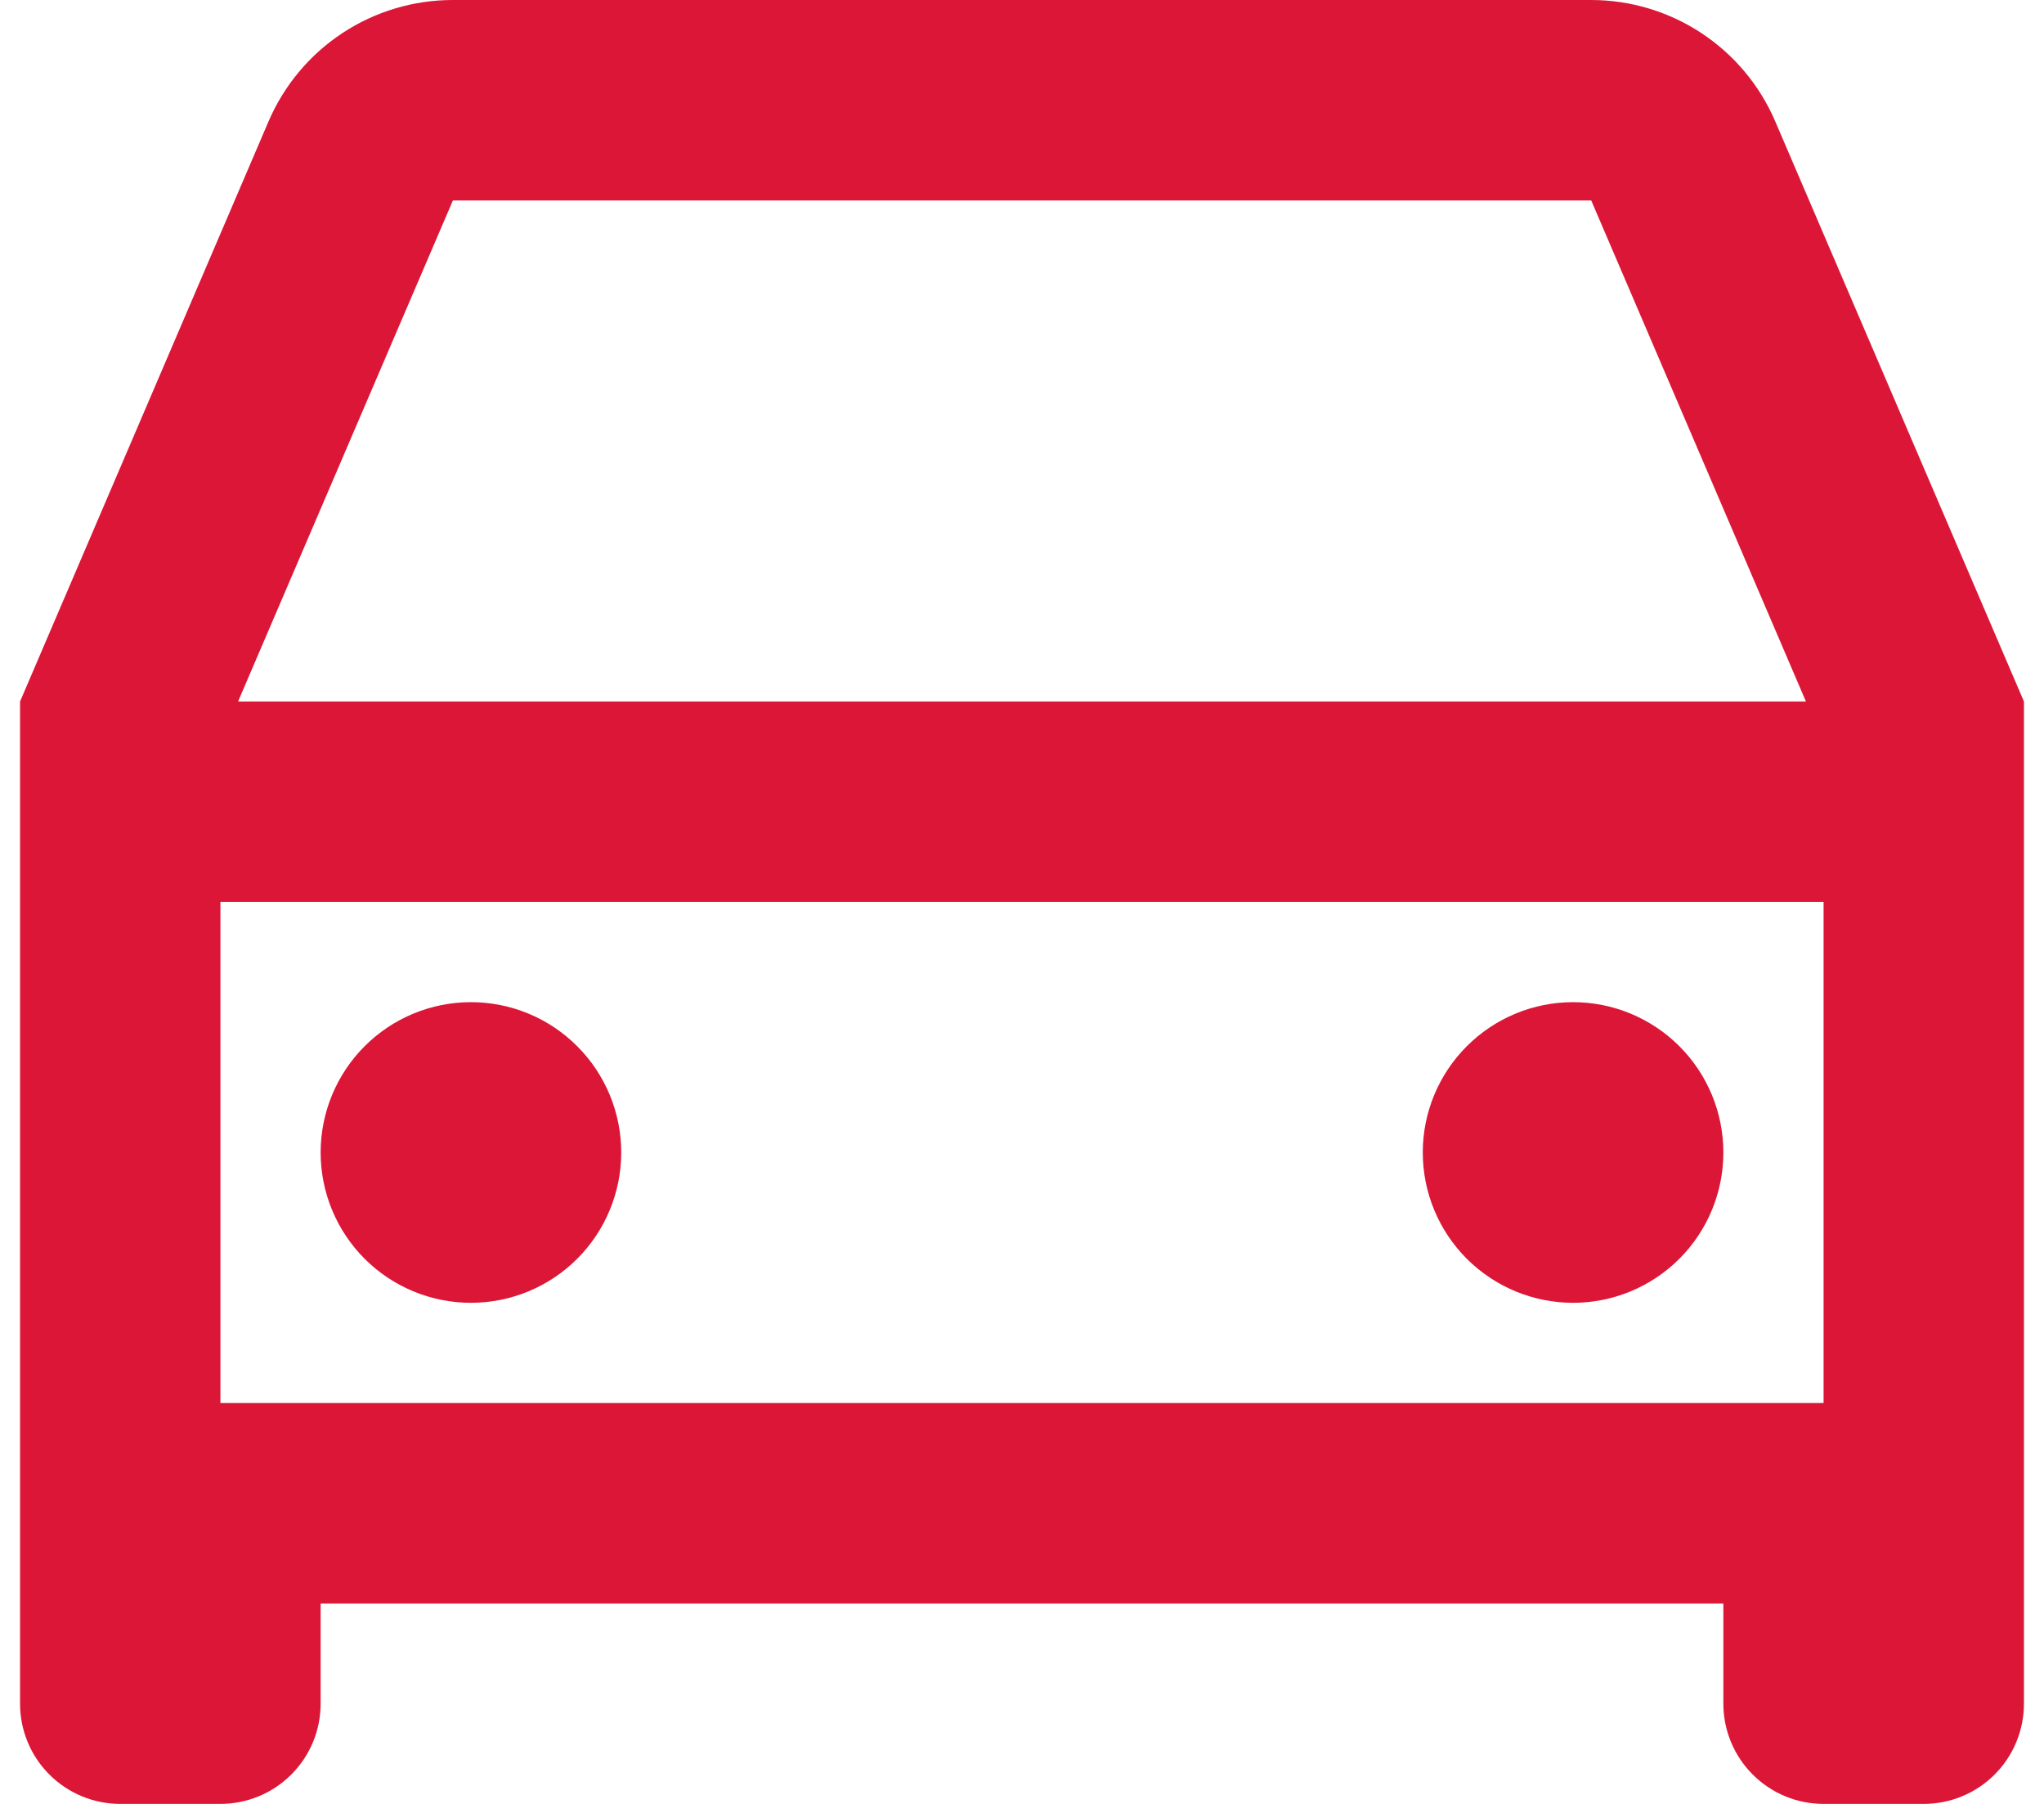 <svg width="68" height="60" viewBox="0 0 68 60" fill="none" xmlns="http://www.w3.org/2000/svg">
<path d="M57.333 53.333H10.667V56.667C10.667 57.551 10.316 58.399 9.69 59.024C9.065 59.649 8.217 60 7.333 60H4C3.116 60 2.268 59.649 1.643 59.024C1.018 58.399 0.667 57.551 0.667 56.667V23.333L8.933 4.04C9.448 2.84 10.303 1.817 11.393 1.099C12.484 0.381 13.761 -0.001 15.067 2.63789e-06H52.933C54.238 0 55.514 0.383 56.603 1.101C57.692 1.819 58.546 2.841 59.06 4.04L67.333 23.333V56.667C67.333 57.551 66.982 58.399 66.357 59.024C65.732 59.649 64.884 60 64 60H60.667C59.783 60 58.935 59.649 58.31 59.024C57.685 58.399 57.333 57.551 57.333 56.667V53.333ZM60.667 30H7.333V46.667H60.667V30ZM7.92 23.333H60.08L52.937 6.667H15.067L7.92 23.333ZM15.667 43.333C14.341 43.333 13.069 42.806 12.131 41.869C11.194 40.931 10.667 39.659 10.667 38.333C10.667 37.007 11.194 35.736 12.131 34.798C13.069 33.86 14.341 33.333 15.667 33.333C16.993 33.333 18.265 33.86 19.202 34.798C20.14 35.736 20.667 37.007 20.667 38.333C20.667 39.659 20.14 40.931 19.202 41.869C18.265 42.806 16.993 43.333 15.667 43.333ZM52.333 43.333C51.007 43.333 49.736 42.806 48.798 41.869C47.86 40.931 47.333 39.659 47.333 38.333C47.333 37.007 47.86 35.736 48.798 34.798C49.736 33.86 51.007 33.333 52.333 33.333C53.659 33.333 54.931 33.86 55.869 34.798C56.807 35.736 57.333 37.007 57.333 38.333C57.333 39.659 56.807 40.931 55.869 41.869C54.931 42.806 53.659 43.333 52.333 43.333Z" fill="#DC1637"/>
</svg>
